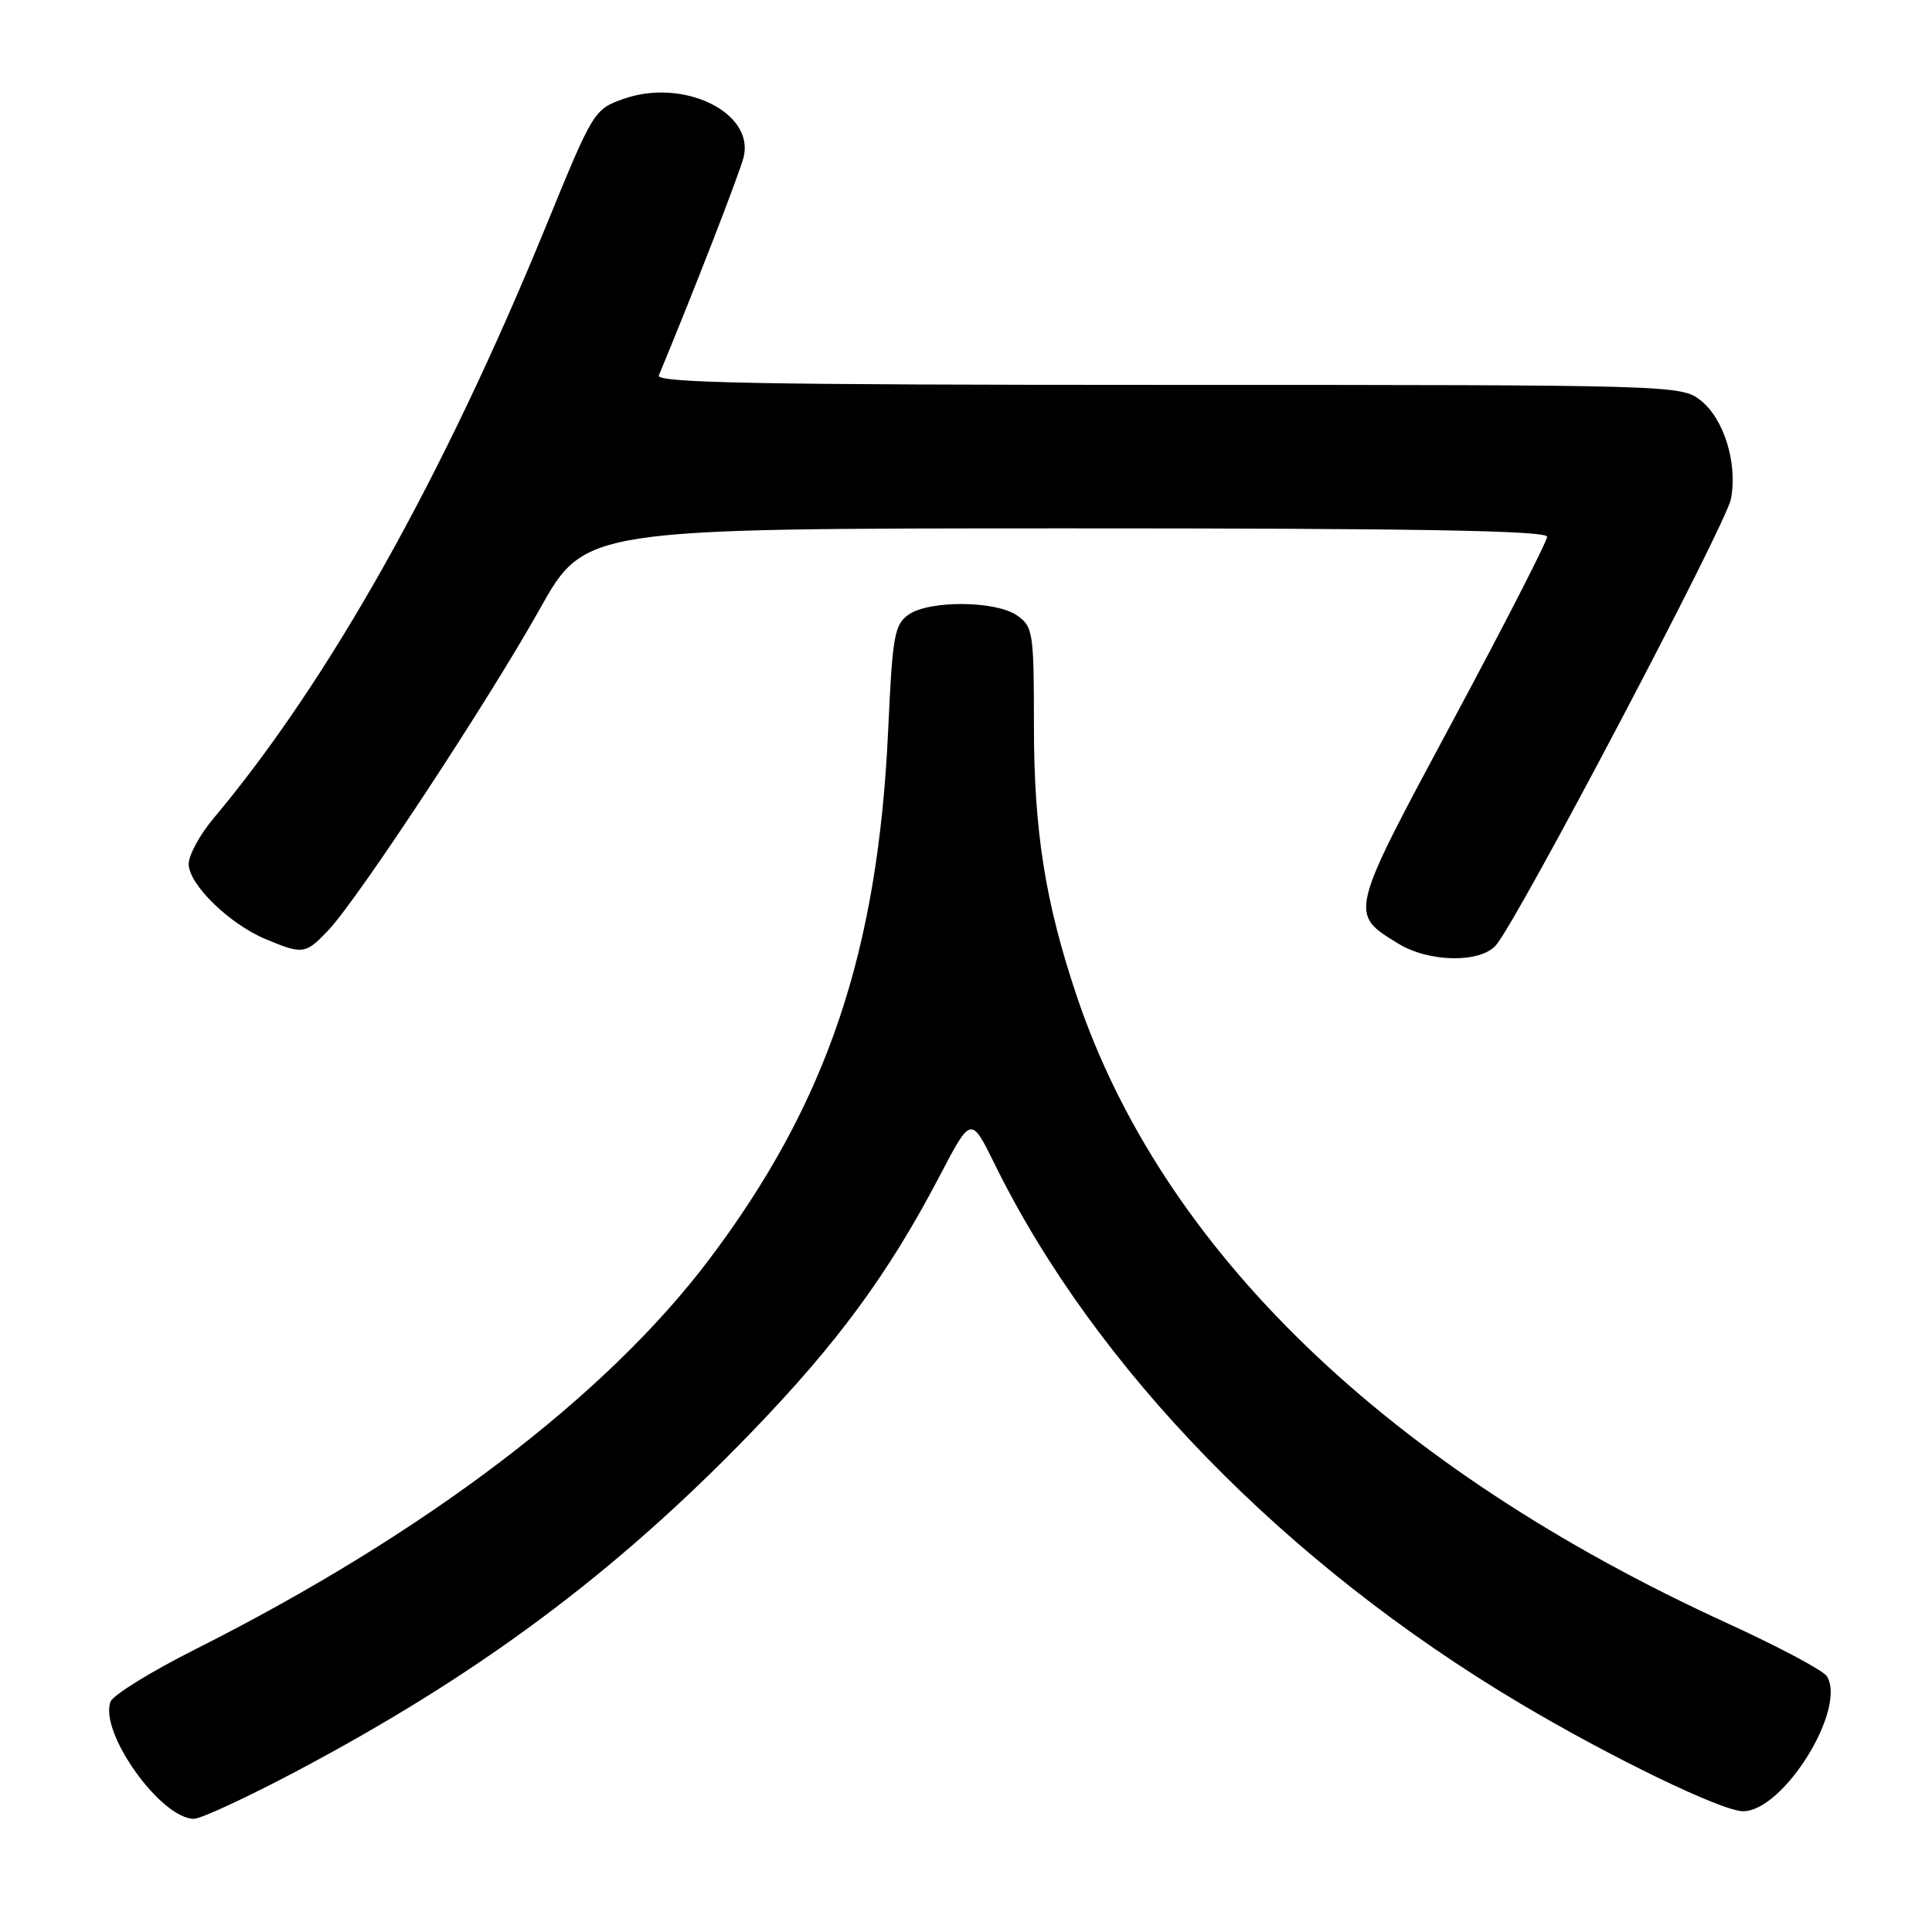 <?xml version="1.0" encoding="UTF-8" standalone="no"?>
<!DOCTYPE svg PUBLIC "-//W3C//DTD SVG 1.1//EN" "http://www.w3.org/Graphics/SVG/1.1/DTD/svg11.dtd" >
<svg xmlns="http://www.w3.org/2000/svg" xmlns:xlink="http://www.w3.org/1999/xlink" version="1.1" viewBox="0 0 256 256">
 <g >
 <path fill="currentColor"
d=" M 38.92 234.89 C 63.35 221.99 81.48 208.50 99.56 189.79 C 111.02 177.92 117.76 168.74 124.58 155.69 C 128.67 147.88 128.67 147.88 131.83 154.31 C 145.15 181.36 170.42 207.29 201.47 225.74 C 213.54 232.92 228.19 240.00 230.96 240.00 C 236.32 240.00 244.74 226.43 242.07 222.11 C 241.60 221.35 235.66 218.19 228.86 215.08 C 183.96 194.54 154.02 165.68 142.68 132.00 C 138.50 119.59 137.00 110.11 137.00 96.10 C 137.00 83.81 136.88 83.03 134.78 81.56 C 131.96 79.58 123.14 79.51 120.38 81.45 C 118.52 82.75 118.25 84.28 117.69 96.70 C 116.34 126.15 109.59 146.15 94.00 166.84 C 80.31 185.01 56.33 203.21 25.88 218.54 C 20.04 221.48 14.98 224.60 14.65 225.47 C 13.10 229.50 21.29 241.00 25.70 241.00 C 26.60 241.00 32.55 238.25 38.92 234.89 Z  M 198.22 125.25 C 201.10 121.95 228.72 69.50 229.36 66.11 C 230.26 61.40 228.44 55.49 225.34 53.05 C 222.77 51.03 221.81 51.00 154.76 51.00 C 100.77 51.00 86.89 50.74 87.30 49.75 C 92.01 38.40 98.03 22.89 98.54 20.80 C 99.97 14.88 90.54 10.31 82.63 13.10 C 78.72 14.48 78.59 14.69 72.42 29.78 C 58.74 63.23 43.65 90.12 28.30 108.43 C 26.48 110.59 25.00 113.32 25.00 114.48 C 25.00 117.18 30.38 122.43 35.22 124.45 C 40.14 126.50 40.49 126.45 43.52 123.25 C 47.45 119.09 64.72 92.86 71.50 80.74 C 77.50 70.02 77.50 70.02 141.25 70.01 C 187.49 70.00 205.00 70.31 205.00 71.12 C 205.00 71.73 199.36 82.75 192.46 95.60 C 178.69 121.26 178.74 121.04 185.31 125.05 C 189.37 127.53 196.14 127.63 198.22 125.25 Z "/>
</g>
</svg>